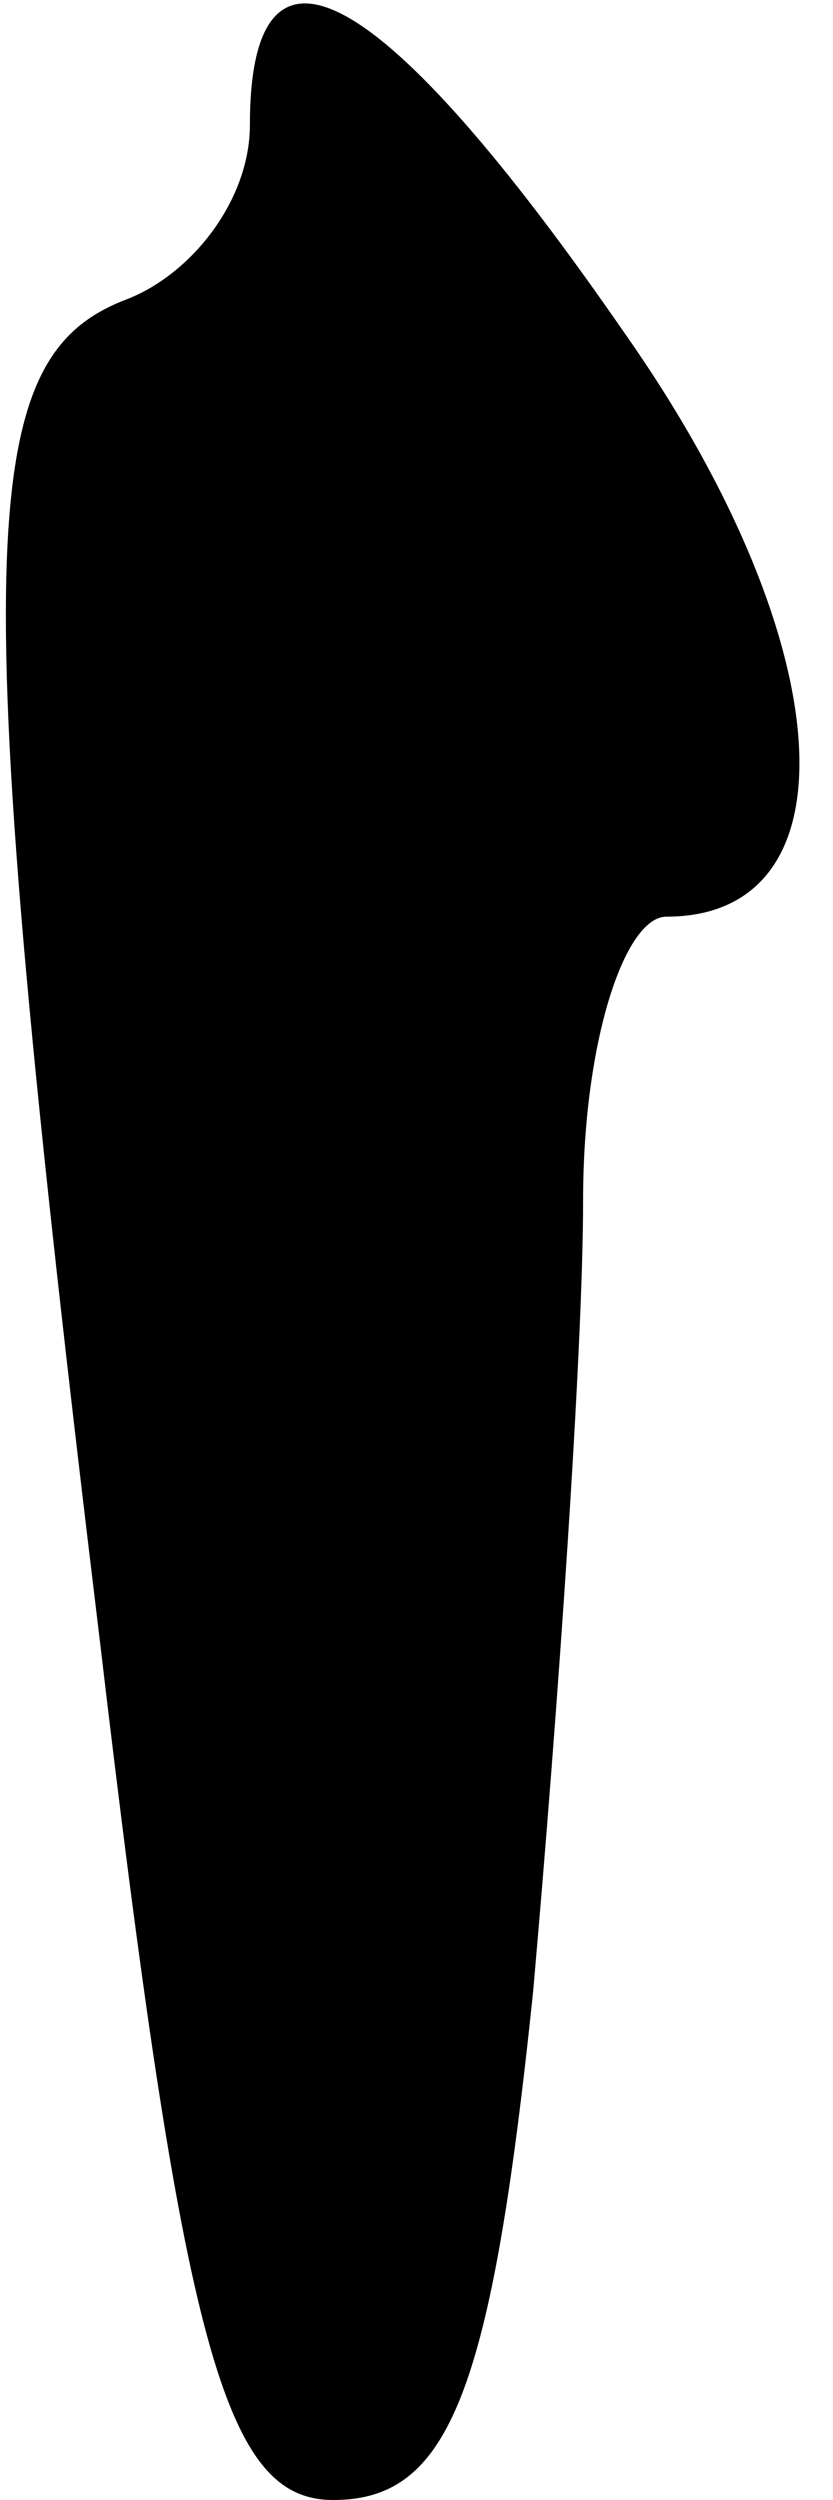 <?xml version="1.0" standalone="no"?>
<!DOCTYPE svg PUBLIC "-//W3C//DTD SVG 20010904//EN"
 "http://www.w3.org/TR/2001/REC-SVG-20010904/DTD/svg10.dtd">
<svg version="1.0" xmlns="http://www.w3.org/2000/svg"
 width="10pt" height="30pt" viewBox="0 0 10 30"
 preserveAspectRatio="xMidYMid meet">
<g transform="translate(0,30) scale(0.1,-0.1)"
fill="#000000" stroke="none">
<path fill="#000000" stroke="none" d="M30 285 c0 -9 -7 -18 -15 -21 -18 -7
-19 -29 -3 -161 10 -85 15 -103 28 -103 14 0 19 13 24 61 3 34 6 77 6 95 0 19
5 34 10 34 23 0 21 33 -5 70 -29 42 -45 51 -45 25z"/>
</g>
</svg>
